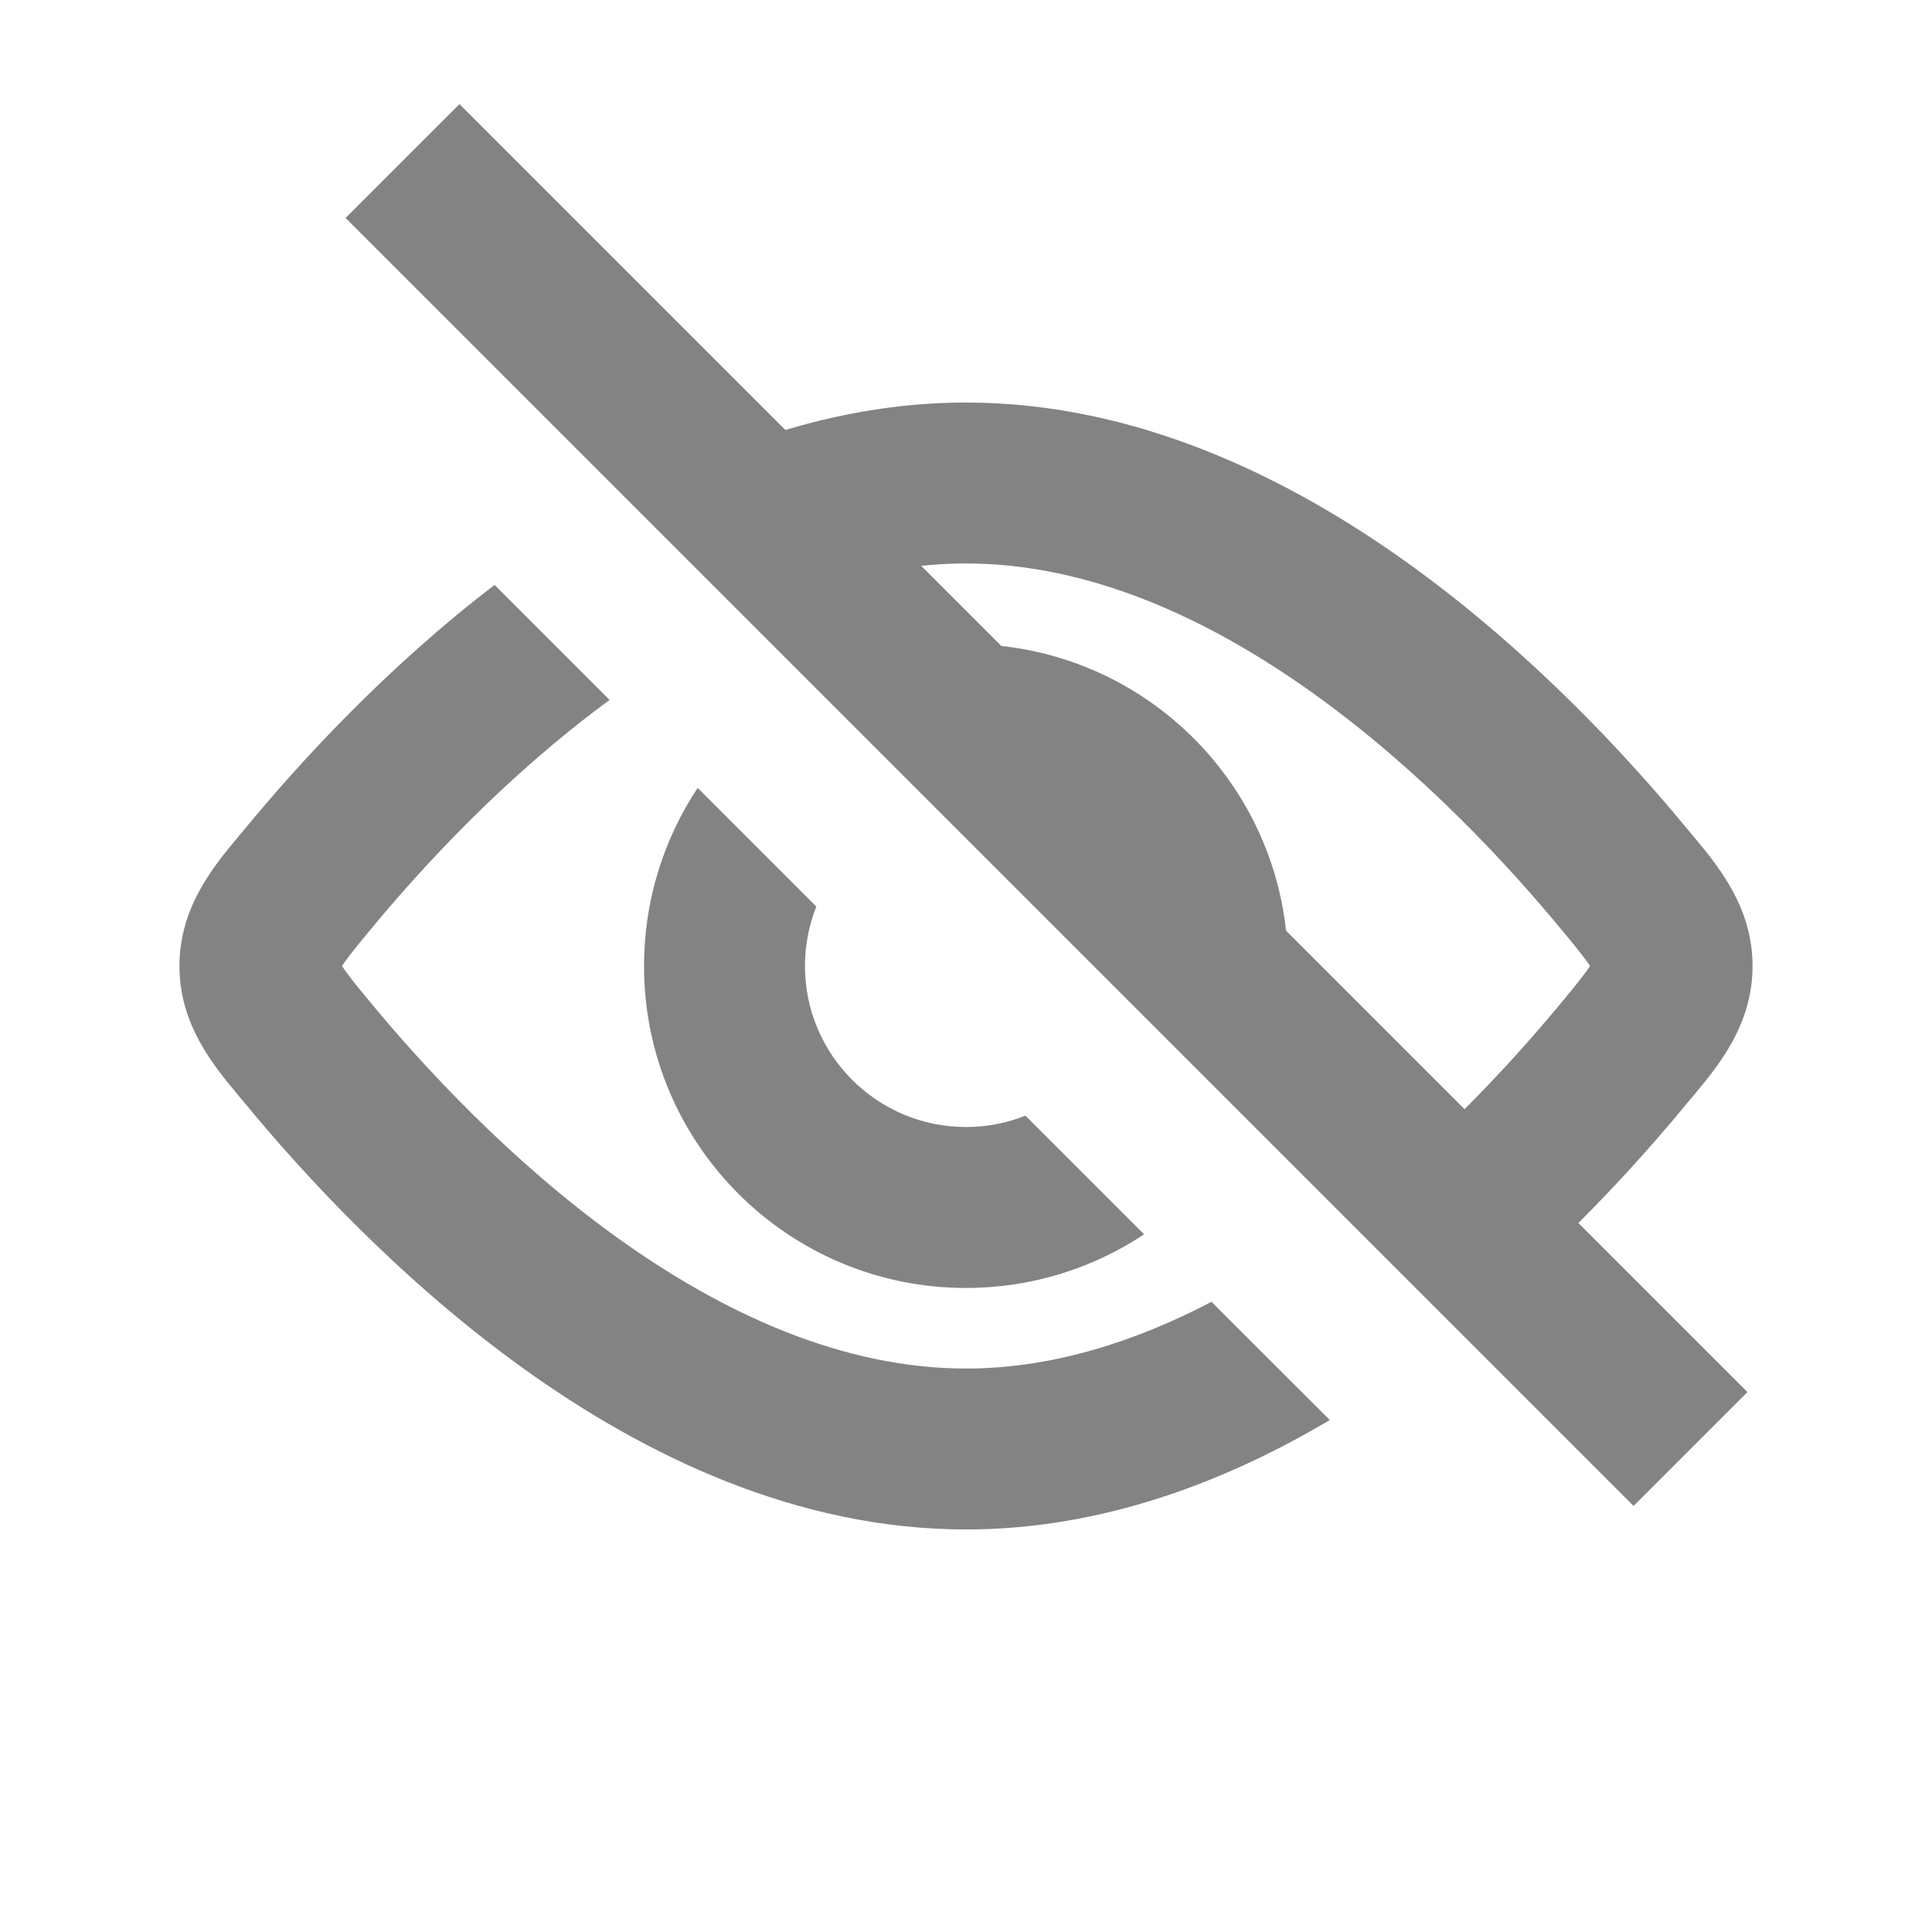 <svg width="17" height="17" viewBox="0 0 17 17" fill="none" xmlns="http://www.w3.org/2000/svg">
<path fill-rule="evenodd" clip-rule="evenodd" d="M11.277 9.066C11.314 8.883 11.333 8.694 11.333 8.5C11.333 6.935 10.065 5.667 8.5 5.667C8.306 5.667 8.117 5.686 7.934 5.723L11.277 9.066ZM6.139 6.933C5.841 7.382 5.667 7.921 5.667 8.5C5.667 10.065 6.935 11.333 8.5 11.333C9.079 11.333 9.618 11.159 10.067 10.861L9.023 9.817C8.861 9.881 8.685 9.917 8.5 9.917C7.718 9.917 7.083 9.282 7.083 8.5C7.083 8.315 7.119 8.139 7.183 7.977L6.139 6.933Z" fill="#838383"/>
<path fill-rule="evenodd" clip-rule="evenodd" d="M11.701 12.495L10.66 11.455C9.972 11.815 9.242 12.042 8.5 12.042C7.419 12.042 6.365 11.562 5.425 10.886C4.491 10.213 3.729 9.39 3.247 8.805C3.176 8.719 3.123 8.655 3.08 8.598C3.045 8.553 3.023 8.522 3.009 8.5C3.023 8.478 3.045 8.447 3.08 8.402C3.123 8.346 3.176 8.281 3.247 8.196C3.718 7.623 4.458 6.823 5.364 6.159L4.352 5.147C3.397 5.877 2.637 6.708 2.153 7.295C2.137 7.315 2.119 7.336 2.101 7.357C1.879 7.623 1.579 7.983 1.579 8.5C1.579 9.017 1.879 9.377 2.101 9.643C2.119 9.664 2.137 9.685 2.153 9.705C2.677 10.342 3.528 11.265 4.598 12.036C5.663 12.802 7.005 13.458 8.5 13.458C9.683 13.458 10.771 13.047 11.701 12.495ZM6.238 4.027C6.935 3.732 7.696 3.542 8.5 3.542C9.995 3.542 11.338 4.199 12.402 4.965C13.472 5.735 14.323 6.659 14.847 7.295C14.863 7.315 14.881 7.336 14.899 7.357C15.121 7.623 15.421 7.983 15.421 8.5C15.421 9.017 15.121 9.377 14.899 9.643C14.881 9.664 14.863 9.685 14.847 9.705C14.502 10.124 14.016 10.667 13.419 11.209L12.416 10.206C12.969 9.71 13.426 9.202 13.753 8.805C13.824 8.719 13.877 8.655 13.92 8.598C13.955 8.553 13.977 8.522 13.991 8.5C13.977 8.478 13.955 8.447 13.92 8.402C13.877 8.346 13.824 8.281 13.753 8.196C13.271 7.611 12.509 6.787 11.575 6.115C10.635 5.438 9.581 4.958 8.5 4.958C8.11 4.958 7.723 5.021 7.344 5.133L6.238 4.027Z" fill="#838383"/>
<path d="M3.542 1.417L14.875 12.75" stroke="#838383" stroke-width="1.417"/>
</svg>
